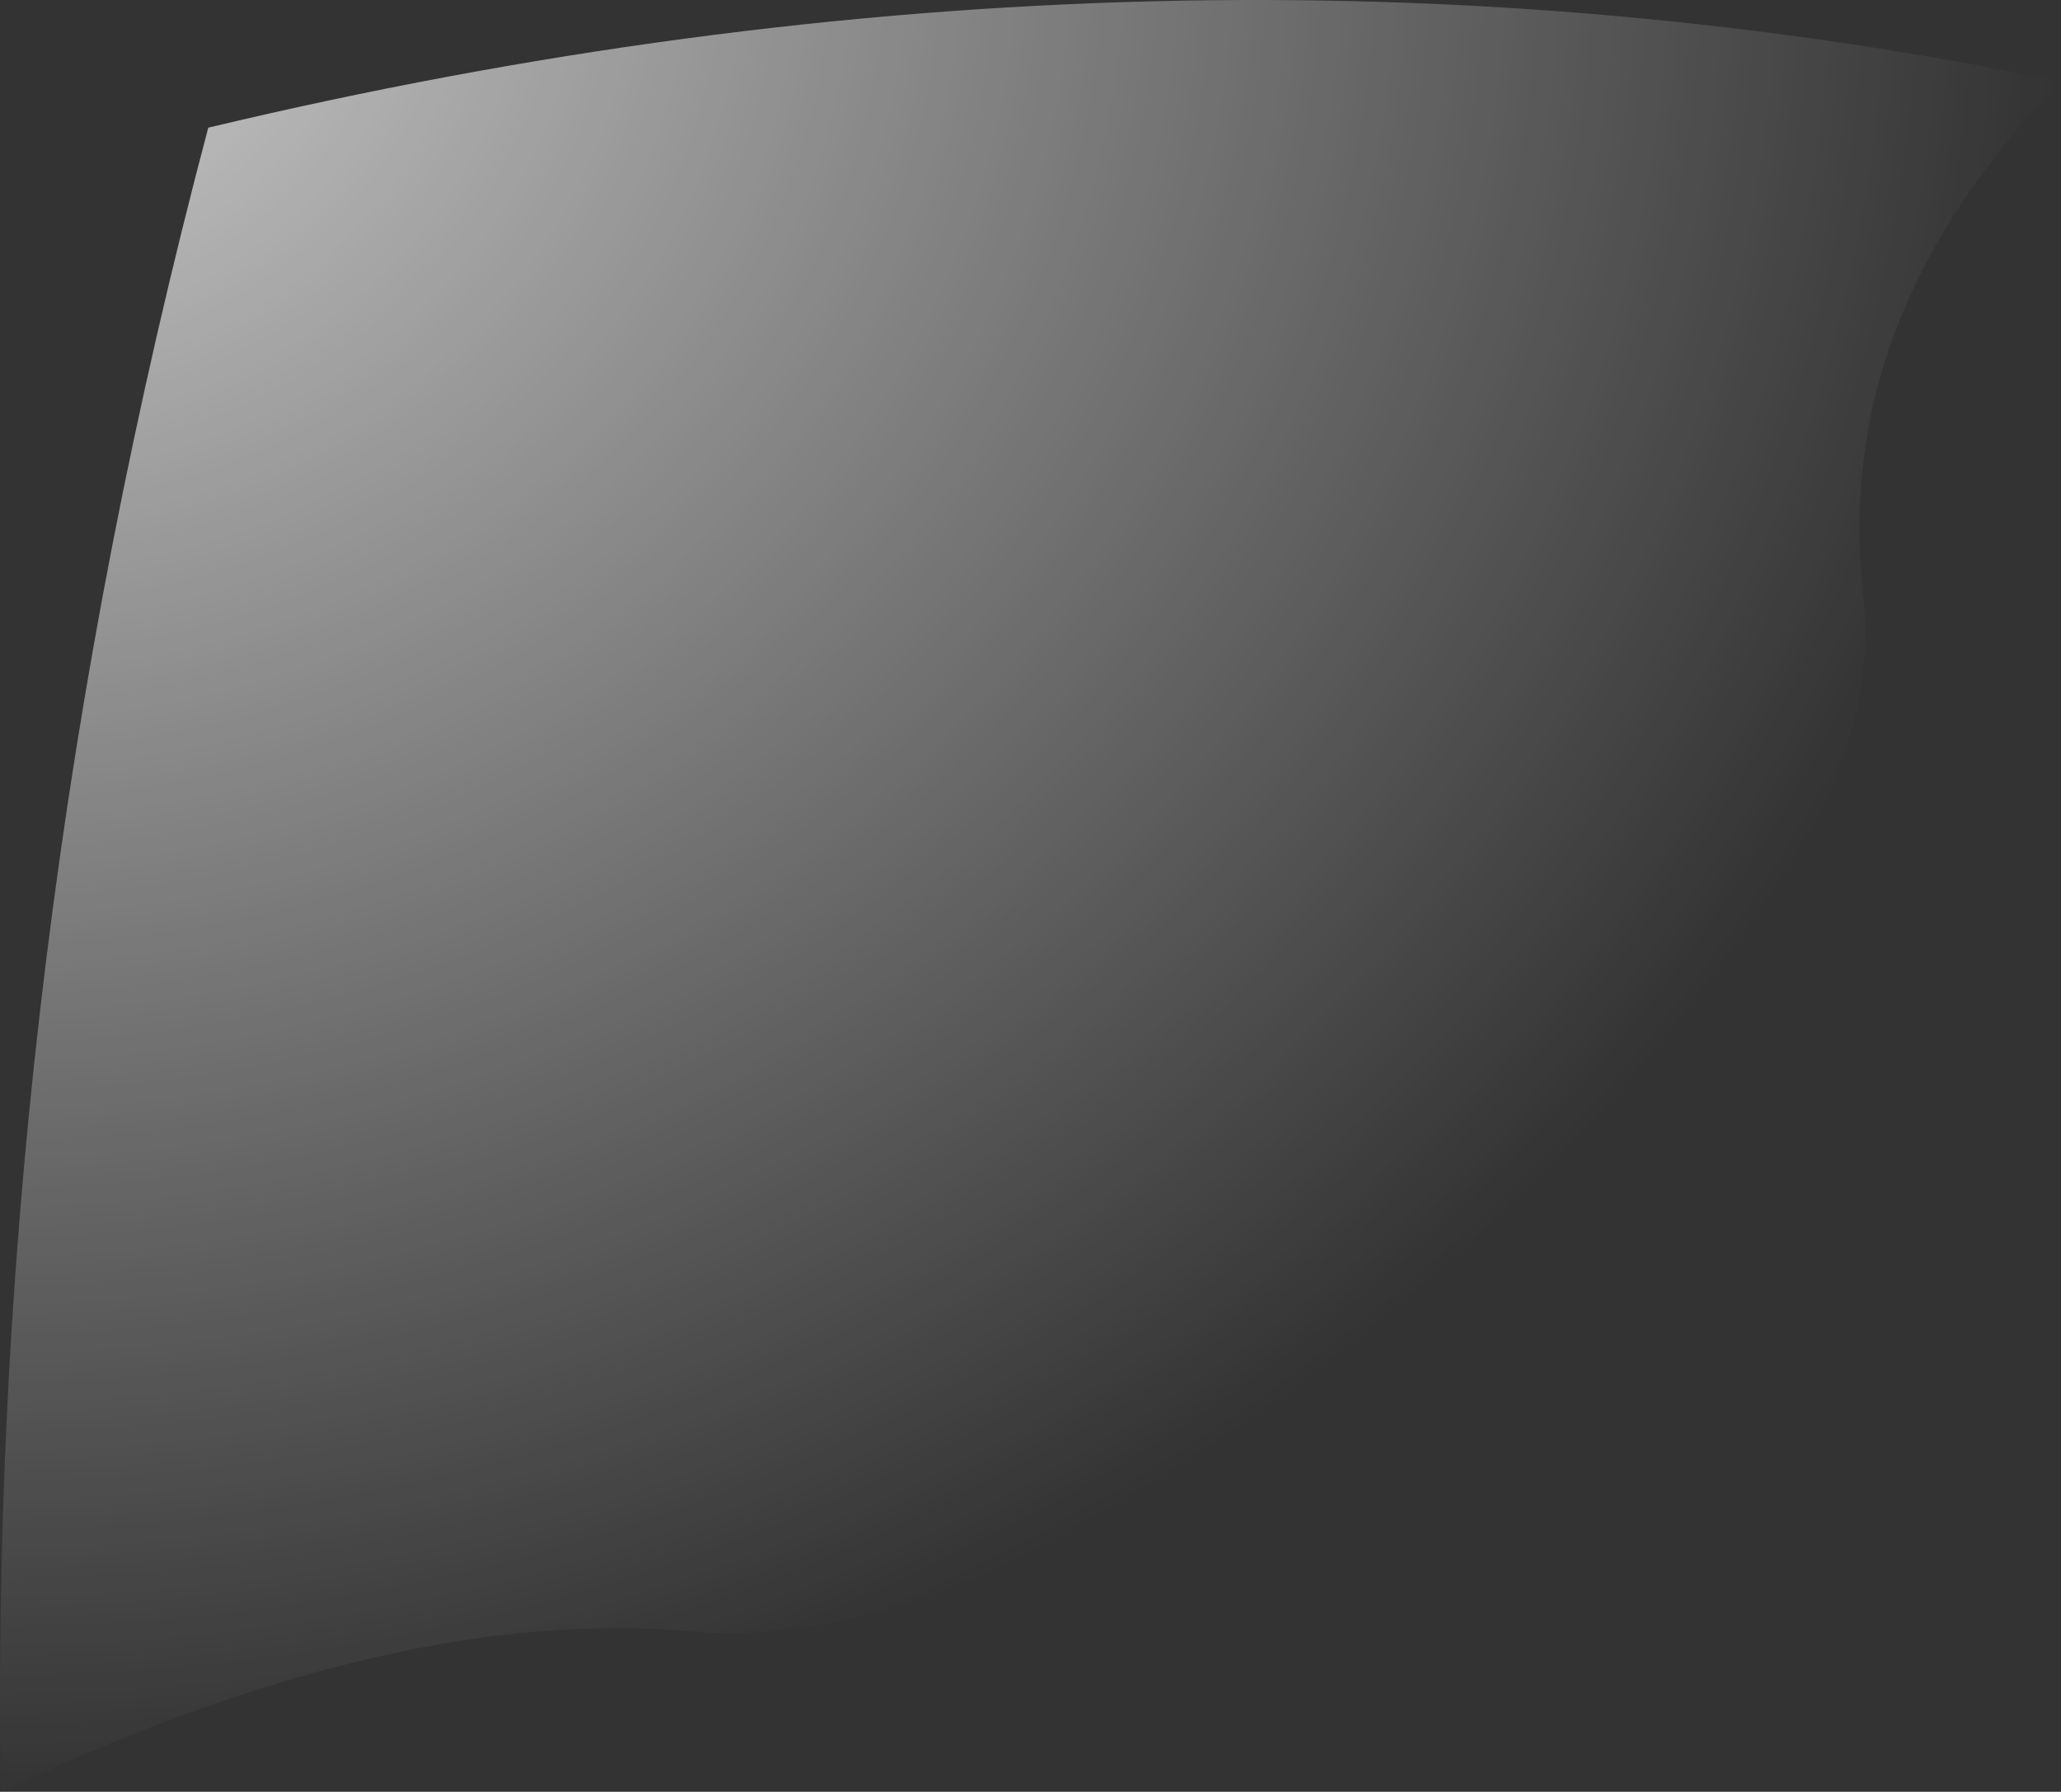 <?xml version="1.0" encoding="utf-8"?>
<!-- Generator: Adobe Illustrator 13.0.0, SVG Export Plug-In . SVG Version: 6.00 Build 14948)  -->
<!DOCTYPE svg PUBLIC "-//W3C//DTD SVG 1.1//EN" "http://www.w3.org/Graphics/SVG/1.1/DTD/svg11.dtd">
<svg version="1.1" id="Layer_x5F_1_x5F_1" xmlns="http://www.w3.org/2000/svg" xmlns:xlink="http://www.w3.org/1999/xlink" x="0px"
	 y="0px" width="84.899px" height="73.82px" viewBox="0 0 84.899 73.82" style="enable-background:new 0 0 84.899 73.82;"
	 xml:space="preserve">
  <rect x="0" y="0" width="84.899" height="73.82" fill="#333333" stroke="none"/>
  <defs>
    <radialGradient id="RadialGradient" cx="0" cy="0" r="100%">
      <stop offset="0%" stop-color="#FFFFFF" stop-opacity="0.75" />
      <stop offset="100%" stop-color="#FFFFFF" stop-opacity="0" />
    </radialGradient>
  </defs>
<g>
	<path fill="url(#RadialGradient)" d="M59.409,52.13c12.44-10.79,18.19-19.99,17.34-27.63c-0.85-7.65,1.85-14.7,8.15-21.14
		c-24.49-5.05-49.93-4.4-76.32,1.9c-6.05,22.83-8.9,45.72-8.55,68.56c10.9-5.15,20.39-7.35,28.54-6.6
		C36.719,67.92,46.958,62.88,59.409,52.13z"/>
</g>
</svg>
